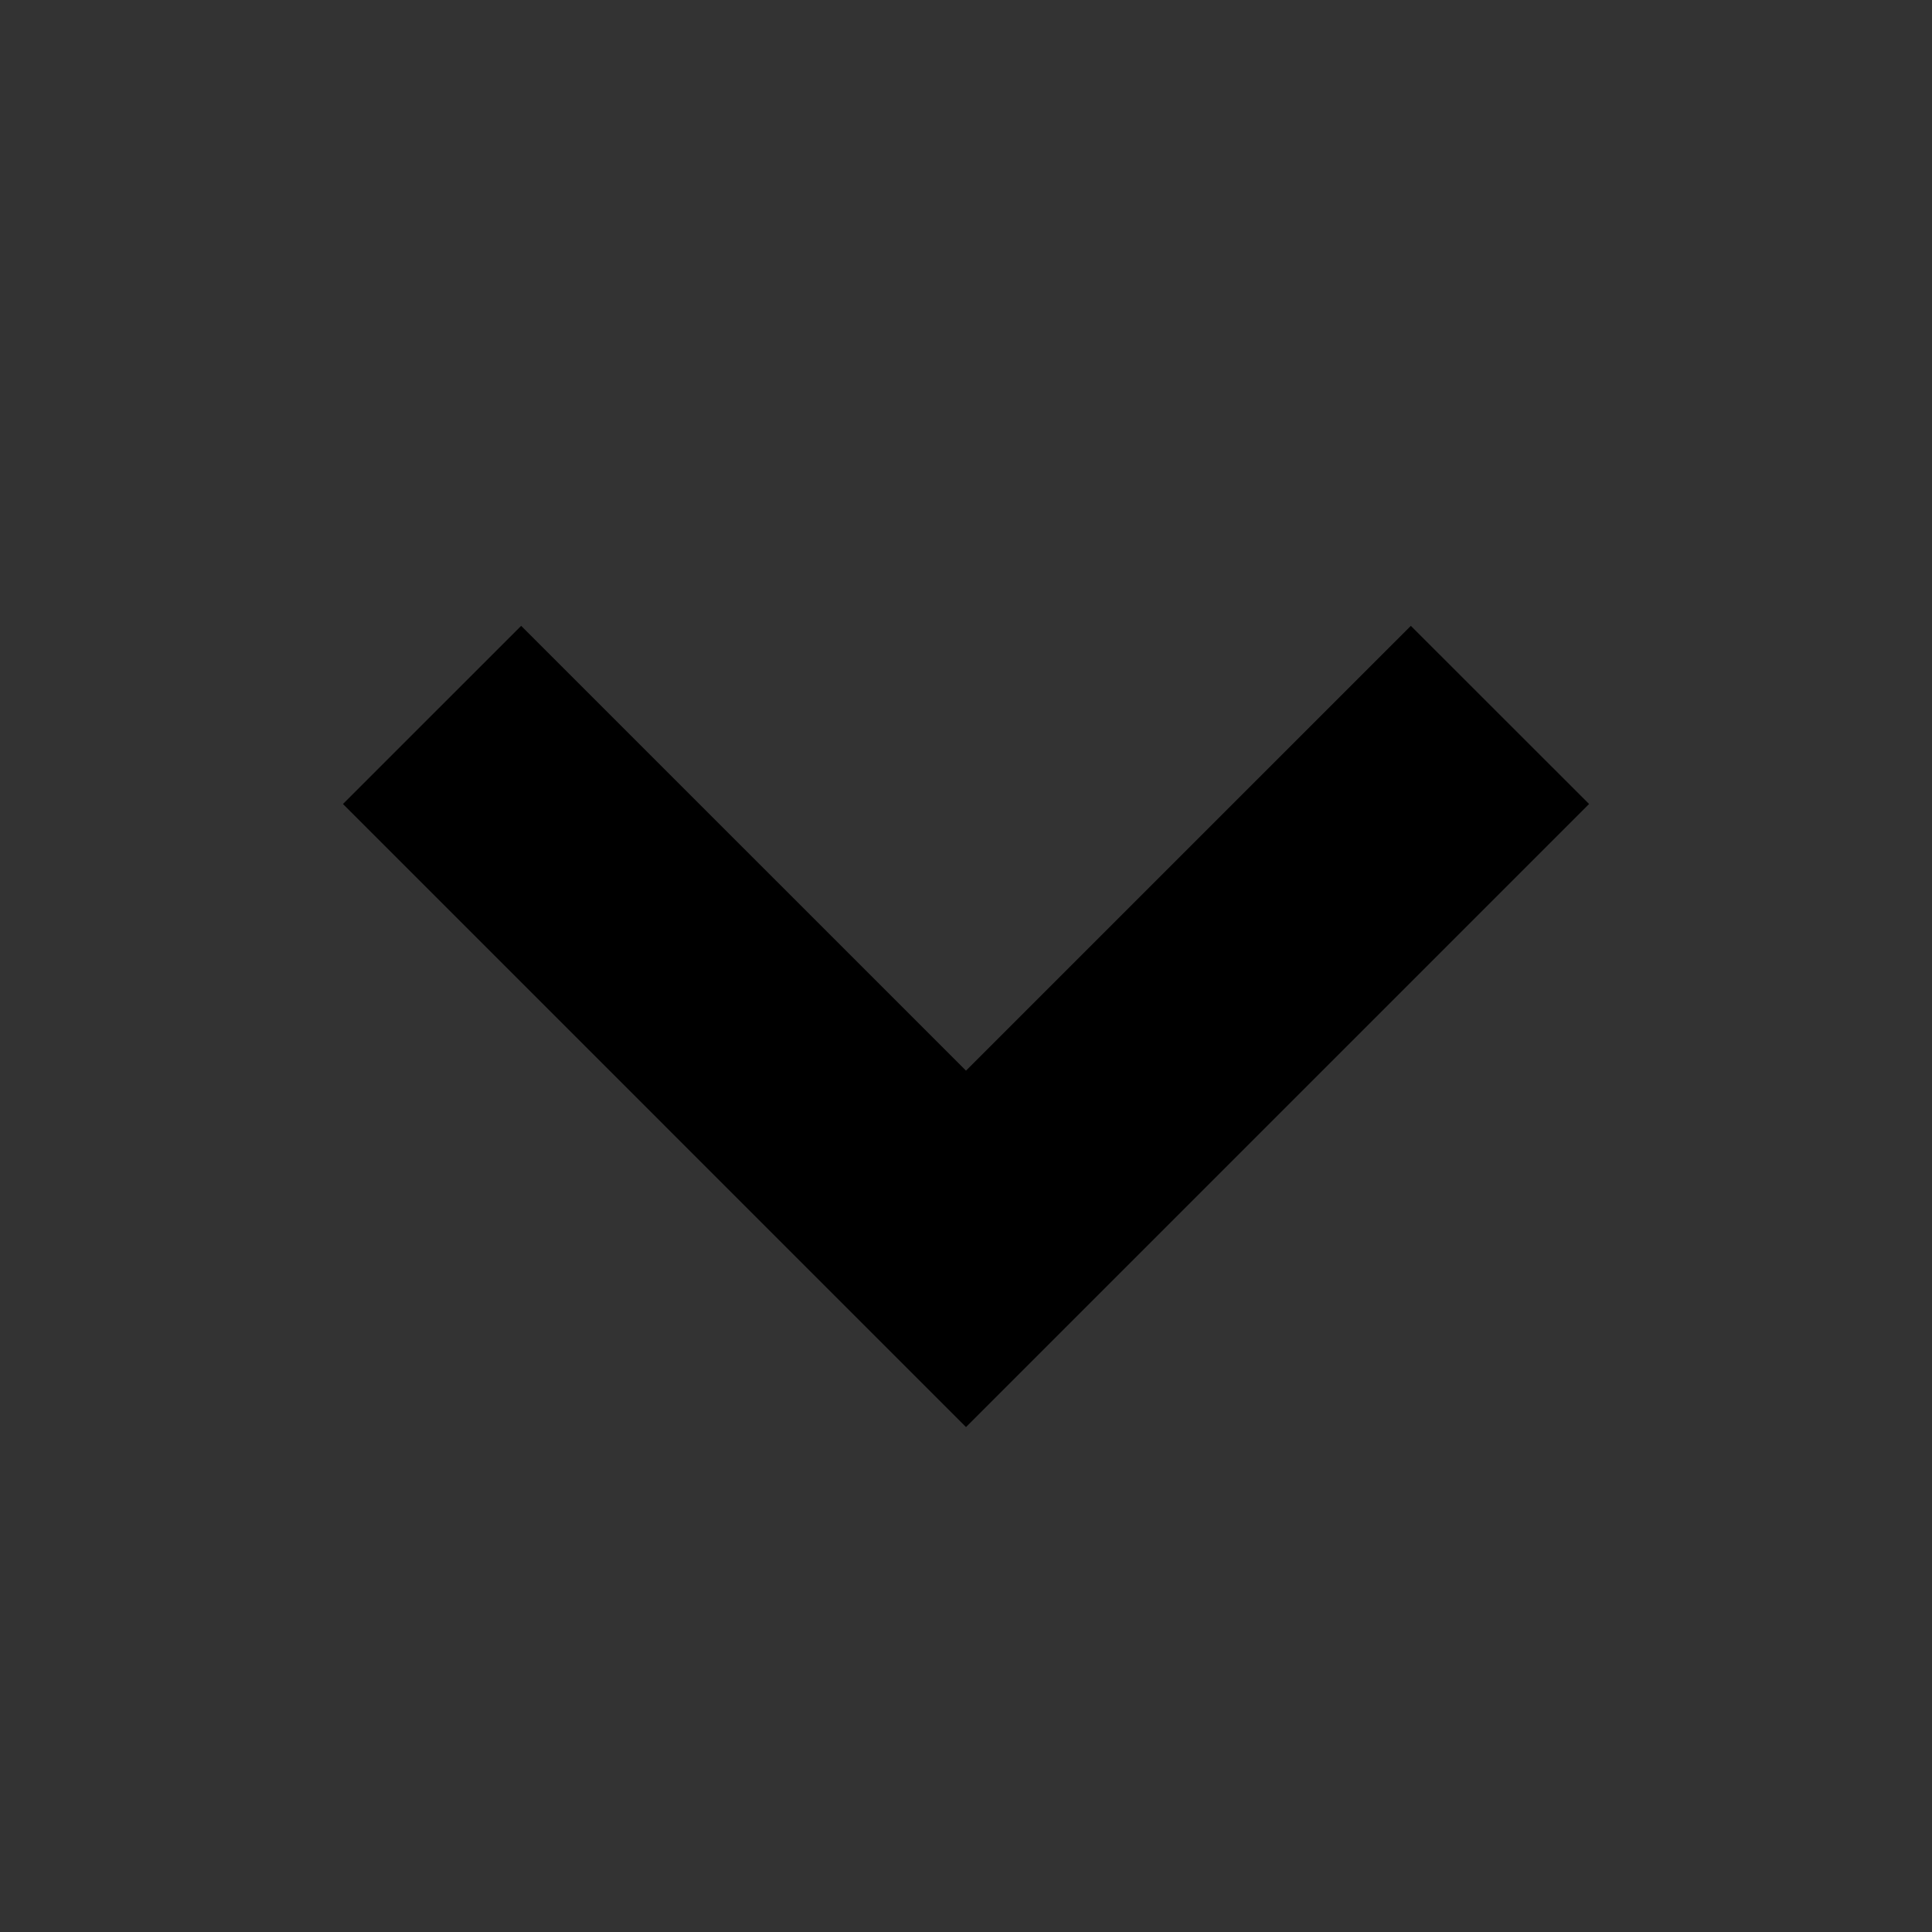 <svg xmlns="http://www.w3.org/2000/svg" xmlns:xlink="http://www.w3.org/1999/xlink" width="48" height="48" viewBox="0 0 48 48">
  <rect x="0" y="0" width="48" height="48" fill="#333333" stroke="none"/>
  <defs>
    <symbol id="arrowBottom">

  <title transform="rotate(90 24 24)" class="" style="">Icon</title>
  <polygon points="31.028 19.573 19.975 8.52 15.549 12.948 26.6 24 15.549 35.052 19.975 39.479 31.028 28.427 35.455 24 31.028 19.573" transform="rotate(90 24 24)" class="" style=""/>

    </symbol>
  </defs>
    <view id="default" viewBox="0 0 48 48"/>
    <use data-variant="default" xlink:href="#arrowBottom" x="0" y="0" fill="#000000"/>
    <view id="accent" viewBox="0 48 48 48"/>
    <use data-variant="accent" xlink:href="#arrowBottom" x="0" y="48" fill="#005eb8"/>
    <view id="light" viewBox="0 96 48 48"/>
    <use data-variant="light" xlink:href="#arrowBottom" x="0" y="96" fill="#ffffff"/>
</svg>

